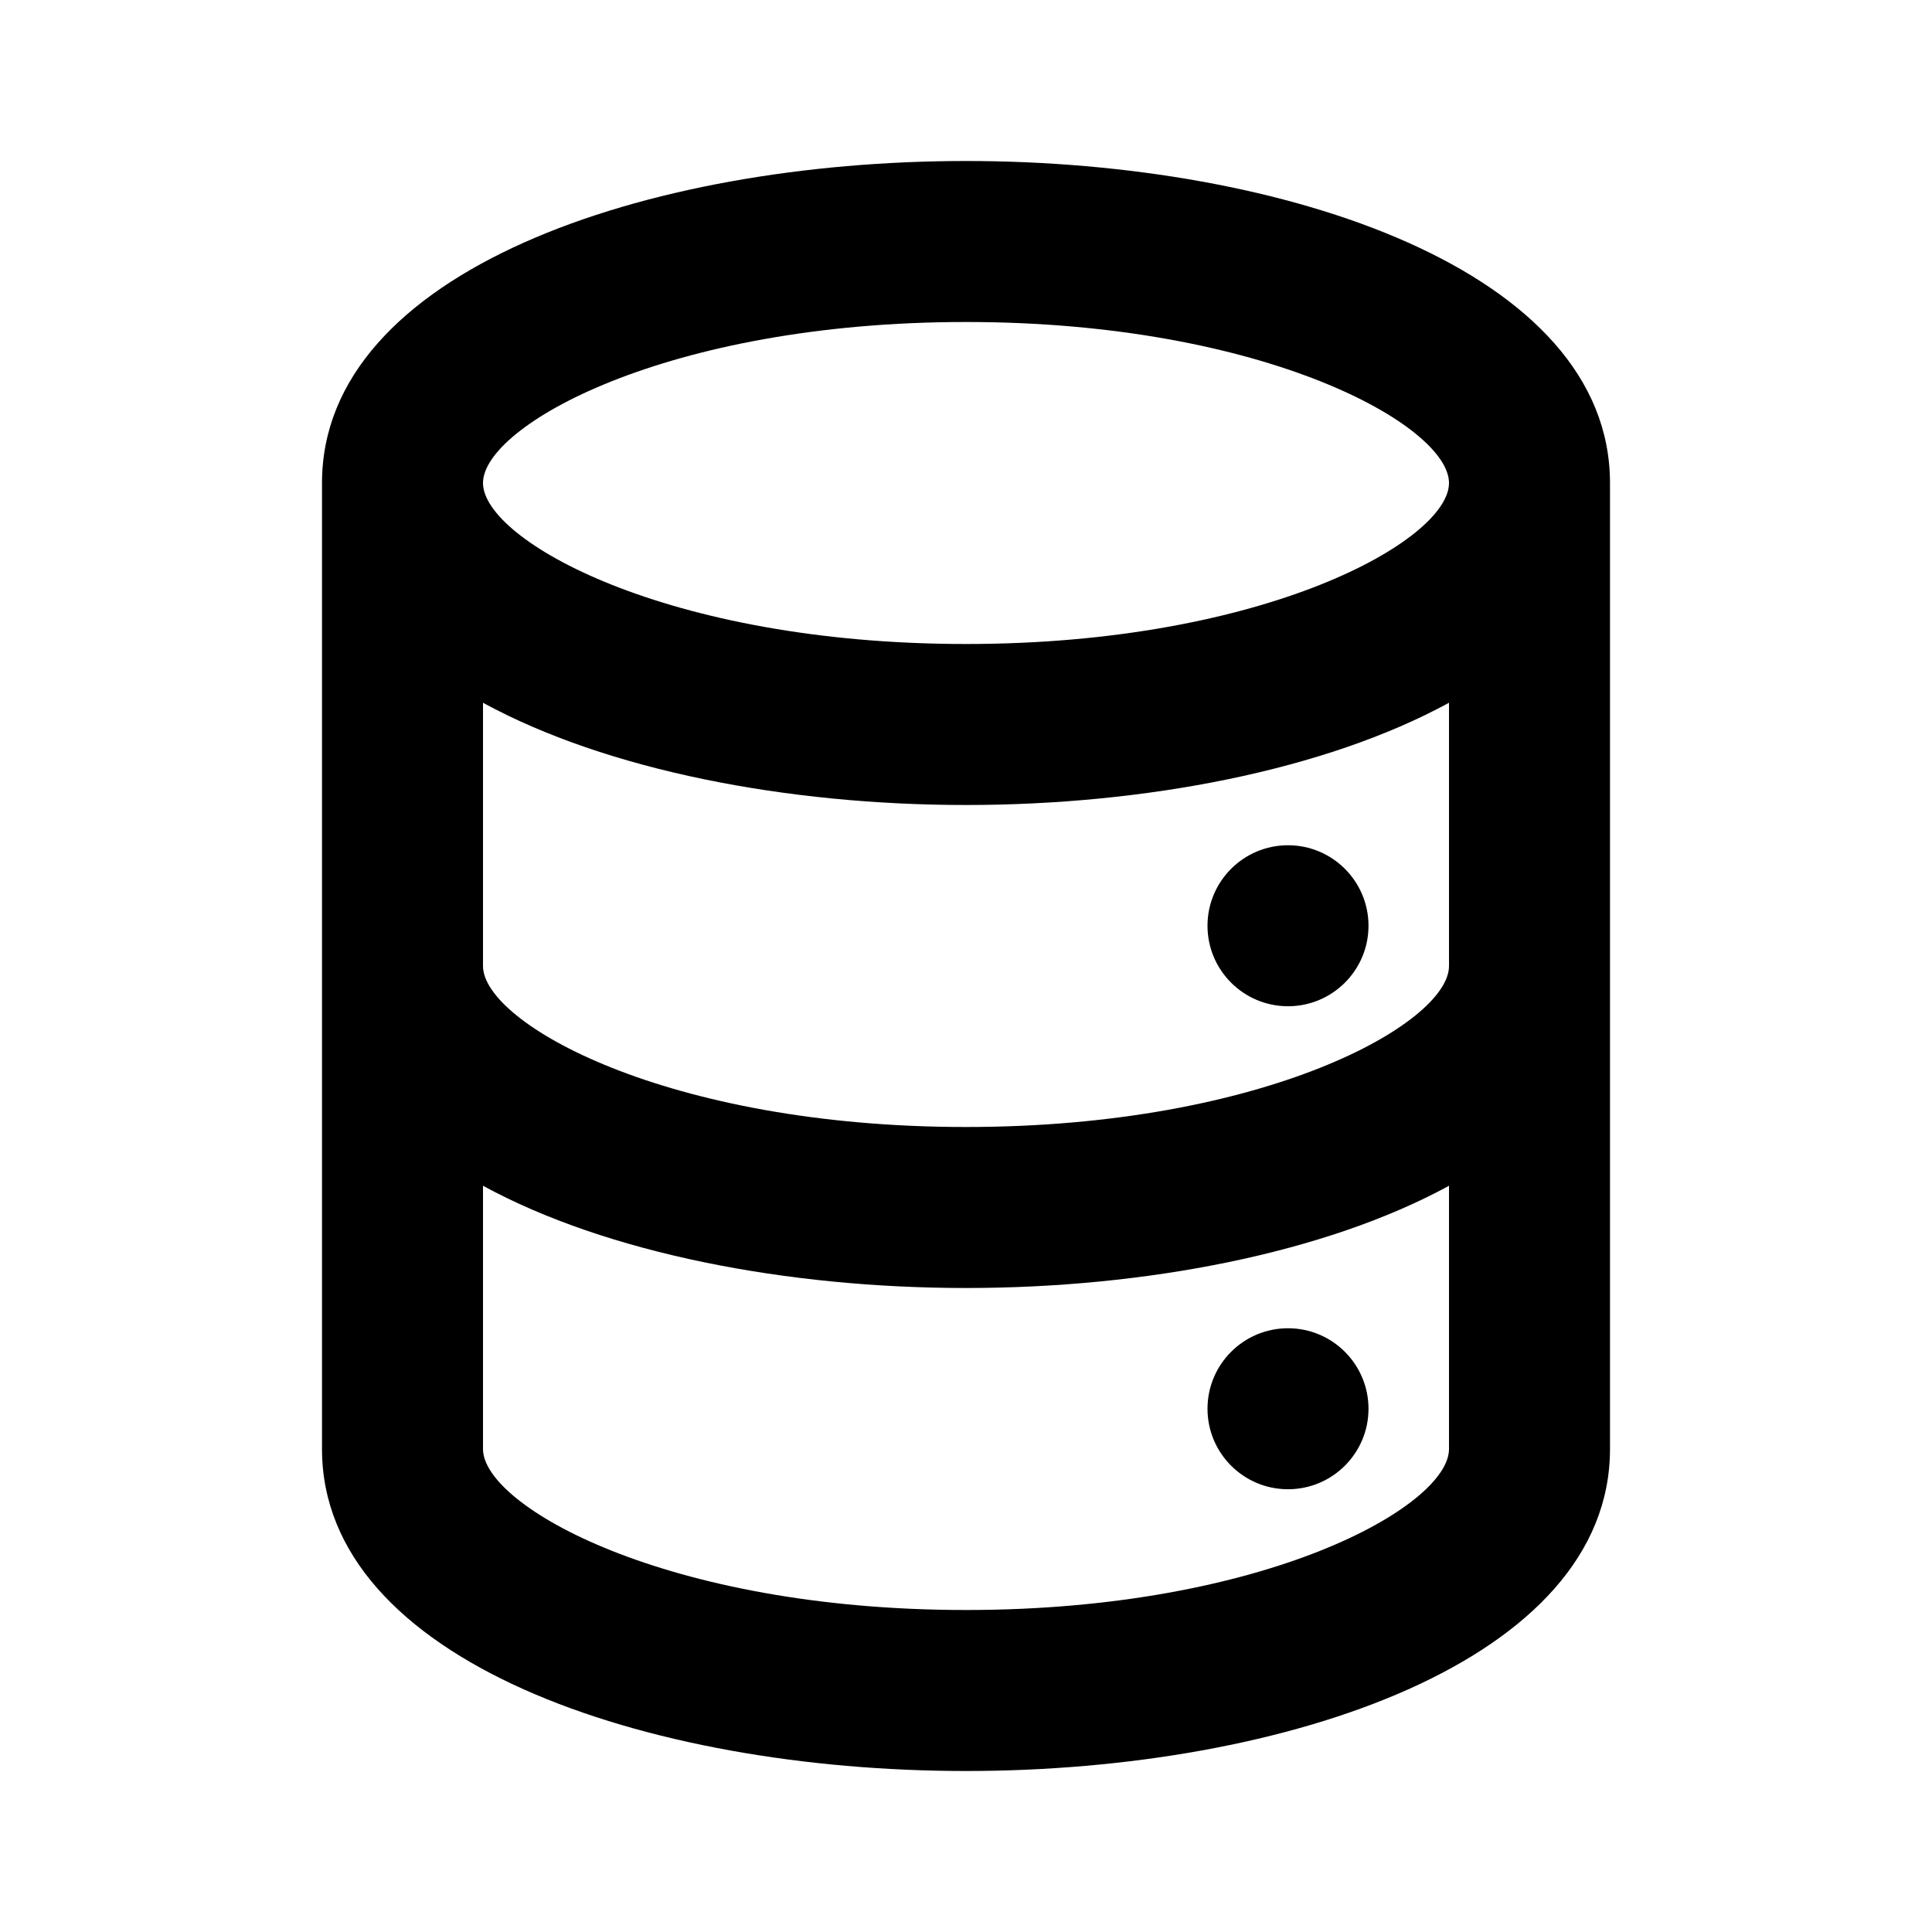 <svg width="24" height="24" viewBox="0 0 24 24" xmlns="http://www.w3.org/2000/svg">
<path d="M12 2C8.02 2 4 3.37 4 6V18C4 20.63 8.02 22 12 22C15.98 22 20 20.63 20 18V6C20 3.37 15.98 2 12 2ZM18 12C18 12.71 15.72 14 12 14C8.28 14 6 12.71 6 12V8.73C7.54 9.57 9.78 10 12 10C14.22 10 16.46 9.57 18 8.73V12ZM12 4C15.72 4 18 5.29 18 6C18 6.71 15.72 8 12 8C8.28 8 6 6.71 6 6C6 5.29 8.28 4 12 4ZM12 20C8.28 20 6 18.71 6 18V14.73C7.54 15.57 9.78 16 12 16C14.22 16 16.46 15.57 18 14.73V18C18 18.71 15.72 20 12 20Z"/>
<path d="M16 12.5C16.552 12.5 17 12.052 17 11.5C17 10.948 16.552 10.5 16 10.5C15.448 10.5 15 10.948 15 11.5C15 12.052 15.448 12.5 16 12.5Z"/>
<path d="M16 18.5C16.552 18.5 17 18.052 17 17.5C17 16.948 16.552 16.5 16 16.5C15.448 16.5 15 16.948 15 17.5C15 18.052 15.448 18.5 16 18.5Z"/>
</svg>